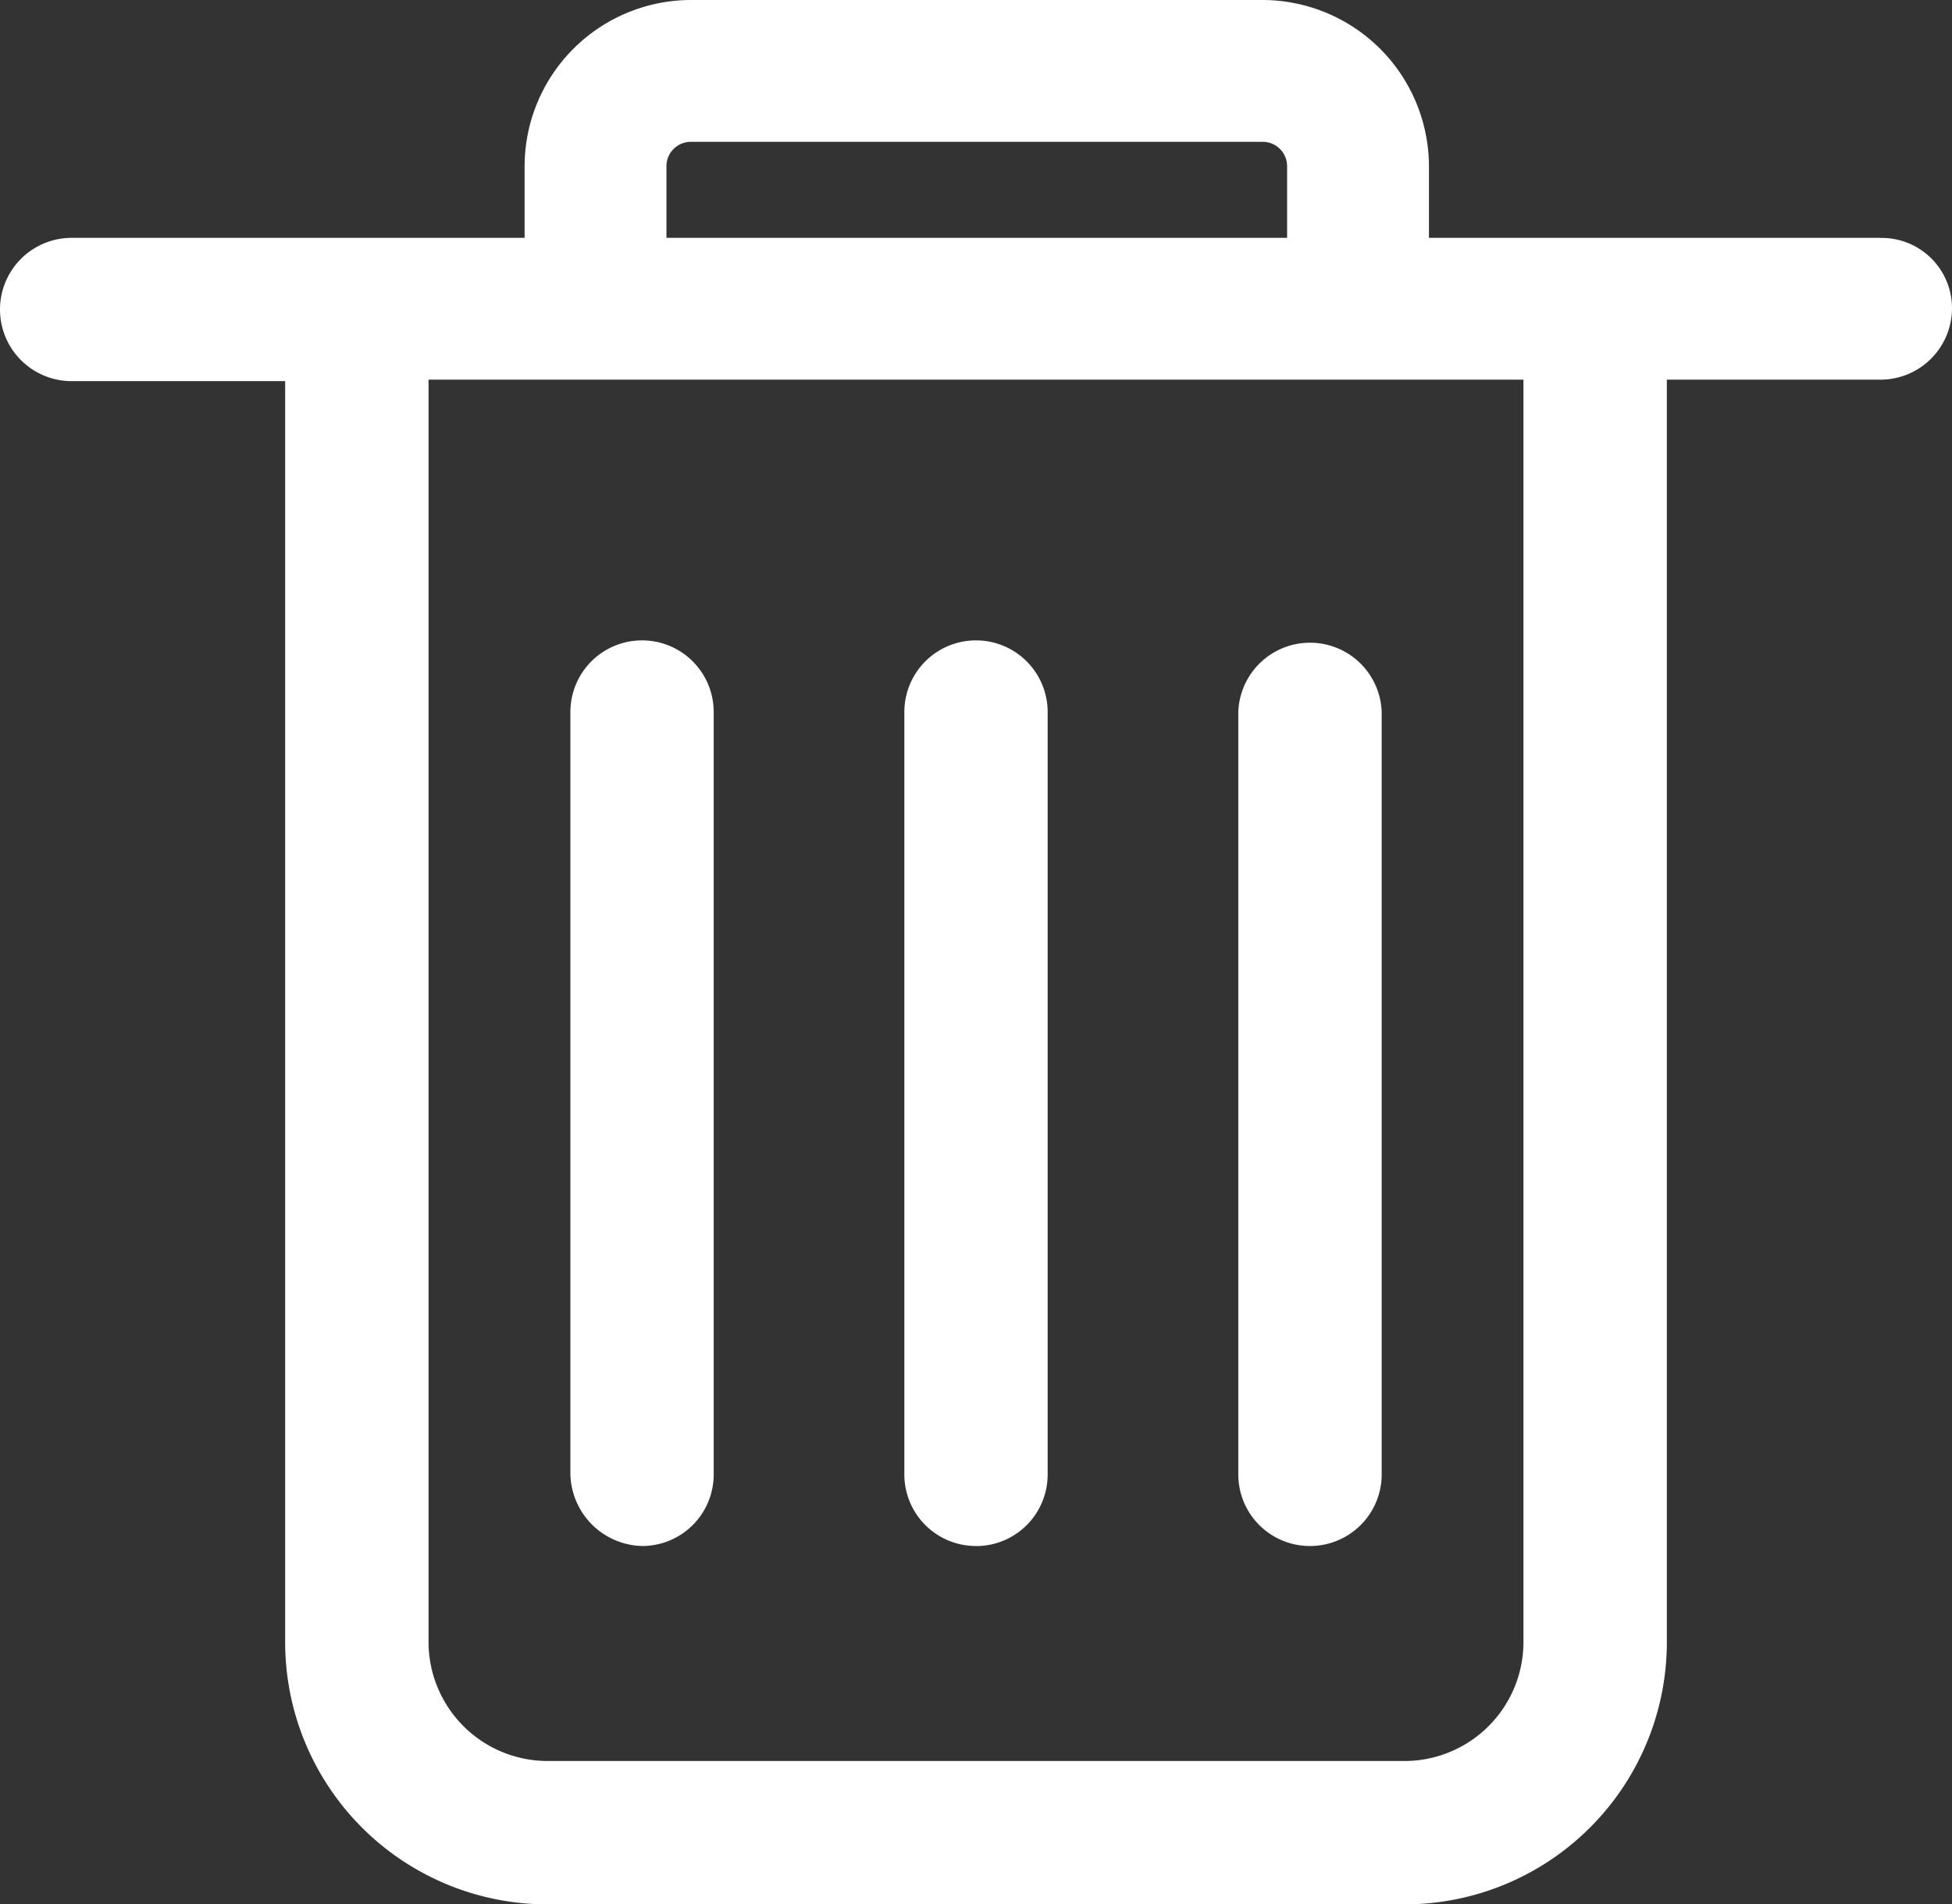 <svg xmlns="http://www.w3.org/2000/svg" width="24" height="23.419" viewBox="0 0 24 23.419">
  <rect x="0" y="0" width="24" height="23.419" fill="#333333" stroke="none"/>
  <path id="shanchu" d="M18.731,32.994a1.464,1.464,0,0,1-1.462,1.462H6.731a1.465,1.465,0,0,1-1.462-1.462V17.469H18.731ZM8.194,14.844a.3.3,0,0,1,.3-.3h7.031a.3.3,0,0,1,.3.3v.881H8.194Zm14.925.881h-5.55v-.881A2.049,2.049,0,0,0,15.525,12.8H8.494A2.048,2.048,0,0,0,6.45,14.844v.881H.881a.881.881,0,1,0,0,1.762H3.506V32.994a3.225,3.225,0,0,0,3.225,3.225H17.269a3.225,3.225,0,0,0,3.225-3.225V17.469h2.625A.88.88,0,0,0,24,16.588a.864.864,0,0,0-.881-.862ZM12,31.813a.88.88,0,0,0,.881-.881V21.556a.881.881,0,1,0-1.762,0v9.375a.88.88,0,0,0,.881.881m-4.106,0a.88.88,0,0,0,.881-.881V21.556a.881.881,0,1,0-1.762,0v9.375a.905.905,0,0,0,.881.881m8.212,0a.881.881,0,0,0,.882-.881V21.556a.882.882,0,0,0-1.763,0v9.375a.88.88,0,0,0,.881.881" transform="translate(0 -12.8)" fill="#fff"/>
</svg>
